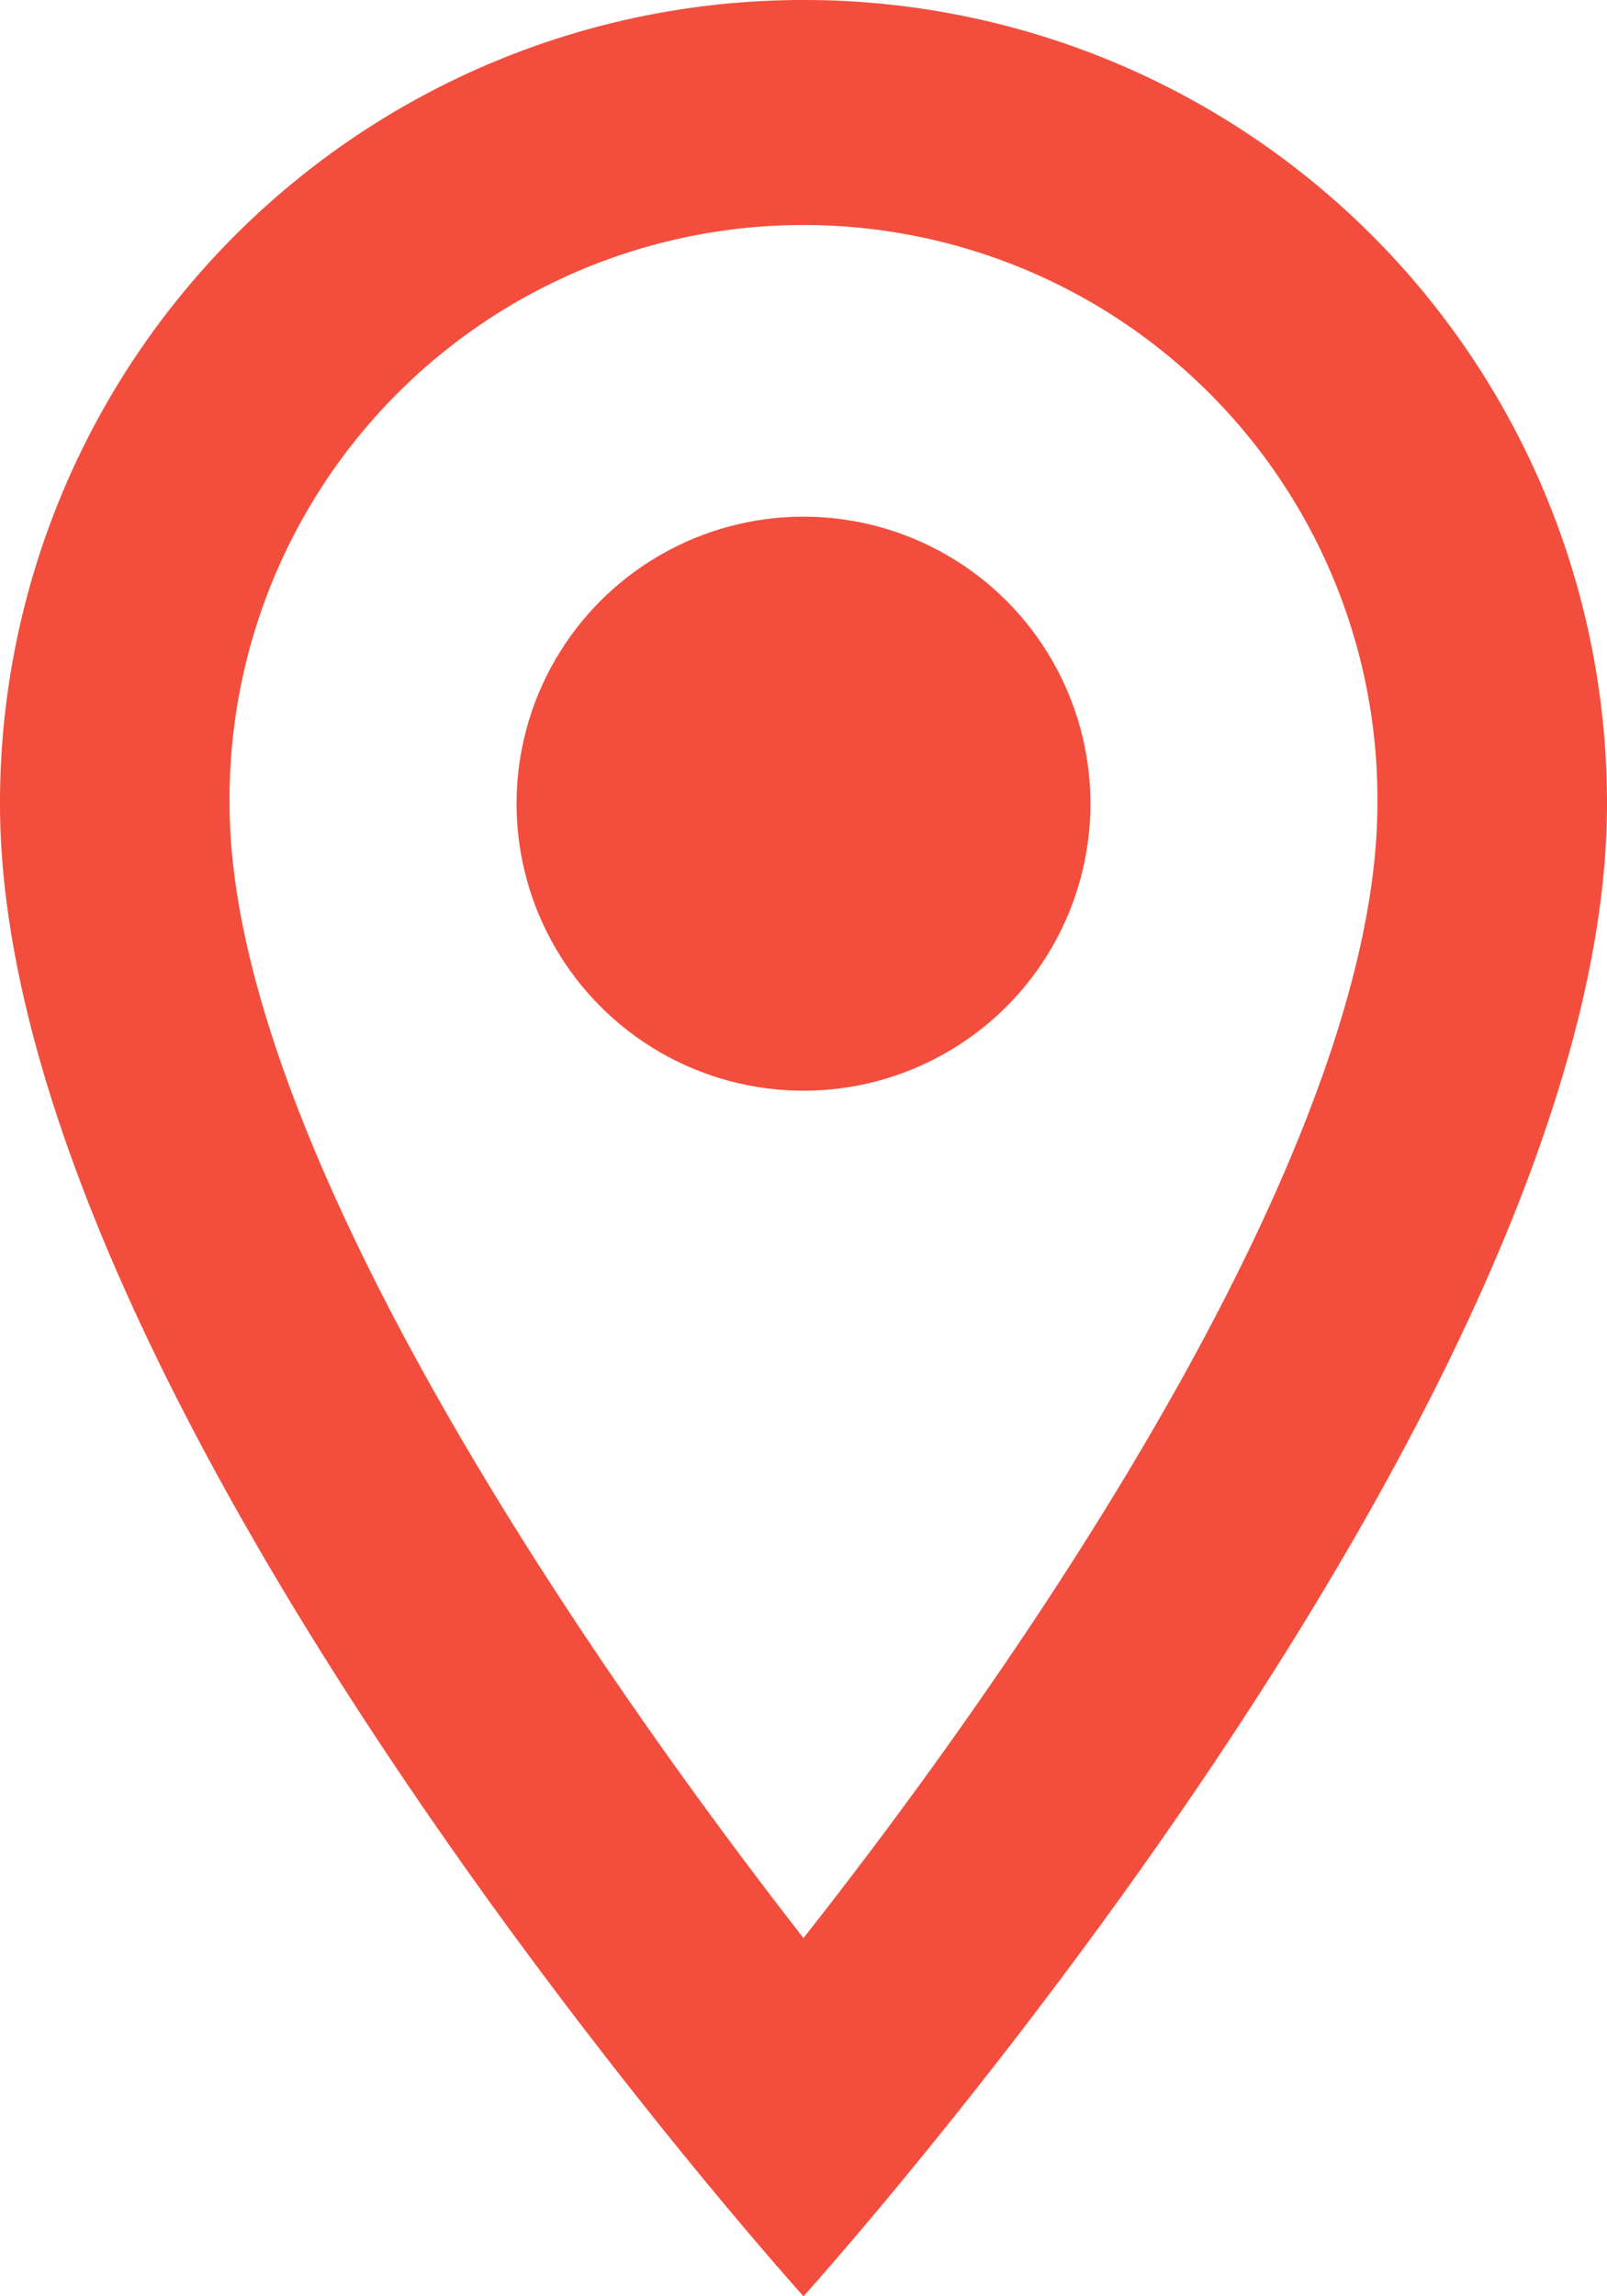 <svg xmlns="http://www.w3.org/2000/svg" width="43.486" height="62.123" viewBox="0 0 43.486 62.123">
  <g id="Outline" transform="translate(-5 -2)">
    <g id="Group_182" data-name="Group 182" transform="translate(5 2)">
      <path id="Path_2742" data-name="Path 2742" d="M26.743,2A21.727,21.727,0,0,0,5,23.743c0,16.307,21.743,40.38,21.743,40.38S48.486,40.05,48.486,23.743A21.727,21.727,0,0,0,26.743,2ZM11.212,23.743a15.531,15.531,0,1,1,31.061,0c0,8.946-8.946,22.333-15.531,30.689C20.282,46.138,11.212,32.6,11.212,23.743Z" transform="translate(-5 -2)" fill="#f34e3d"/>
      <circle id="Ellipse_91" data-name="Ellipse 91" cx="7.765" cy="7.765" r="7.765" transform="translate(13.978 13.978)" fill="#f34e3d"/>
    </g>
  </g>
</svg>
